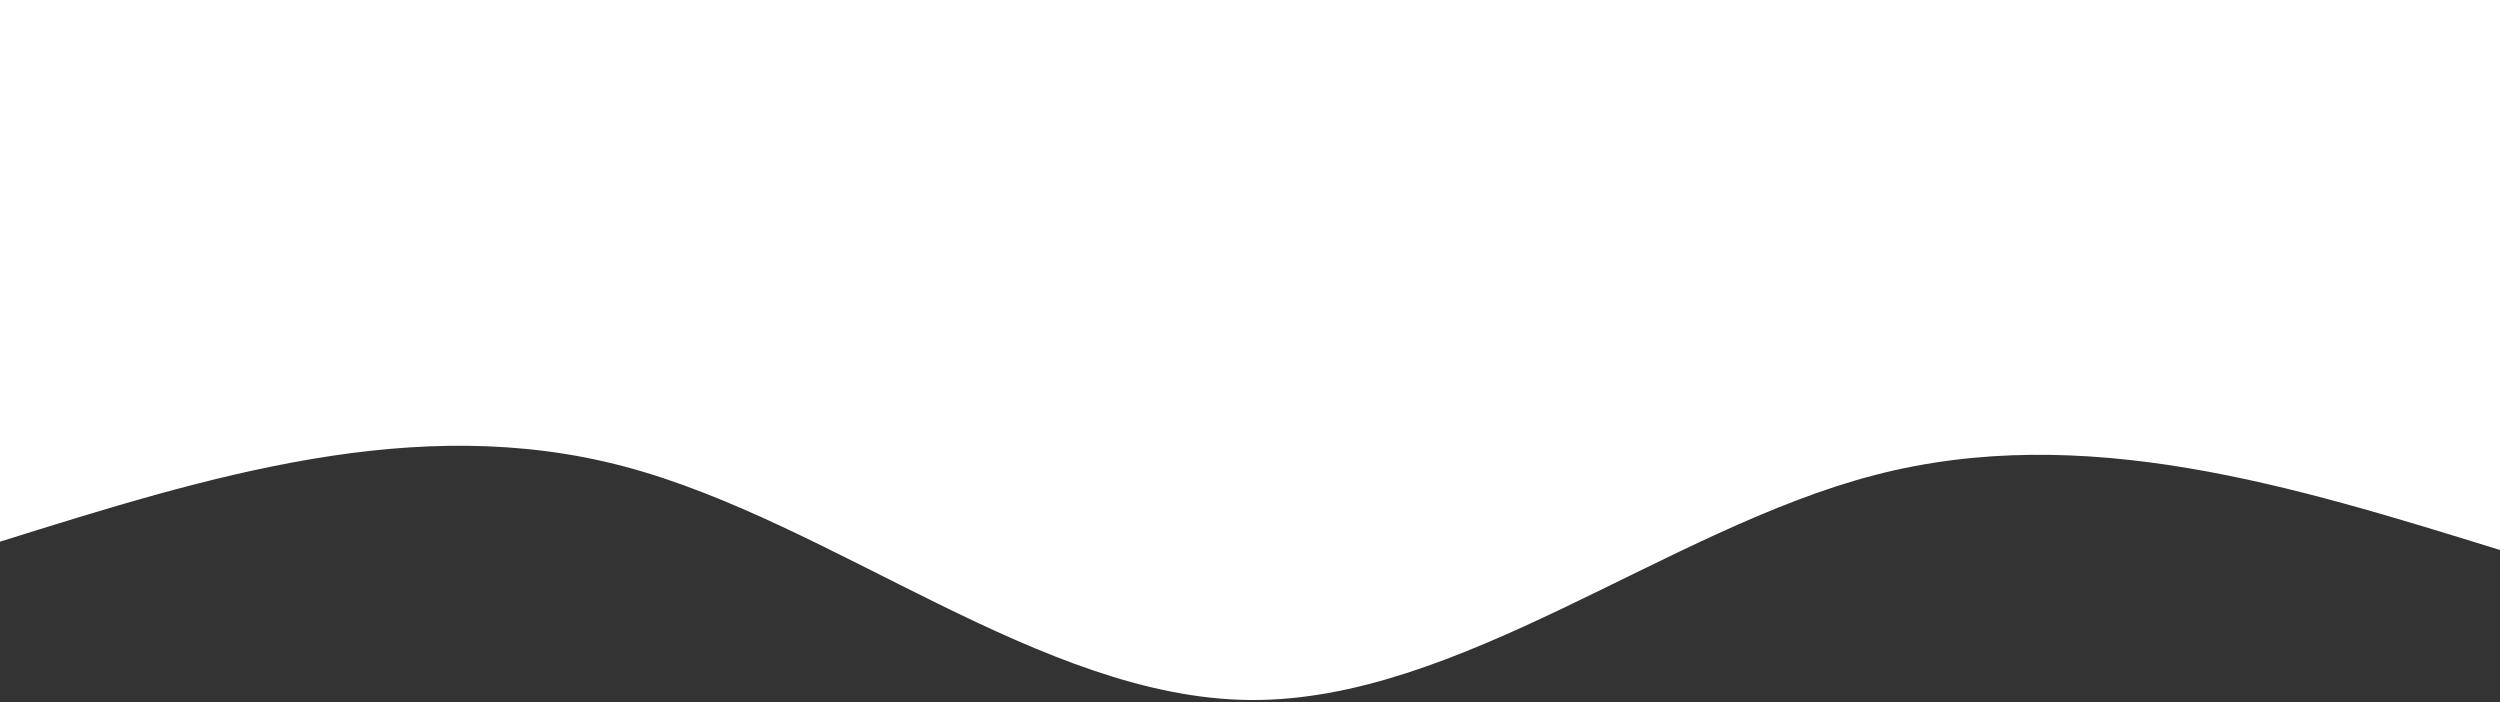<svg width="573" height="161" viewBox="0 0 573 161" fill="none" xmlns="http://www.w3.org/2000/svg">
<rect x="0" y="0" width="573" height="161" fill="#333333" stroke="none"/>
<path d="M573 126.06C525.25 111.269 477.5 96.478 429.75 108.87C382 121.262 334.25 160.838 286.5 160.44C238.75 160.042 191 119.671 143.25 106.96C95.5 94.249 47.75 109.2 0 124.15V1.52588e-05C47.75 1.52588e-05 95.5 1.52588e-05 143.25 1.52588e-05C191 1.52588e-05 238.75 1.52588e-05 286.5 1.52588e-05C334.25 1.52588e-05 382 1.52588e-05 429.75 1.52588e-05C477.5 1.52588e-05 525.25 1.52588e-05 573 1.52588e-05V126.06Z" fill="white"/>
</svg>

